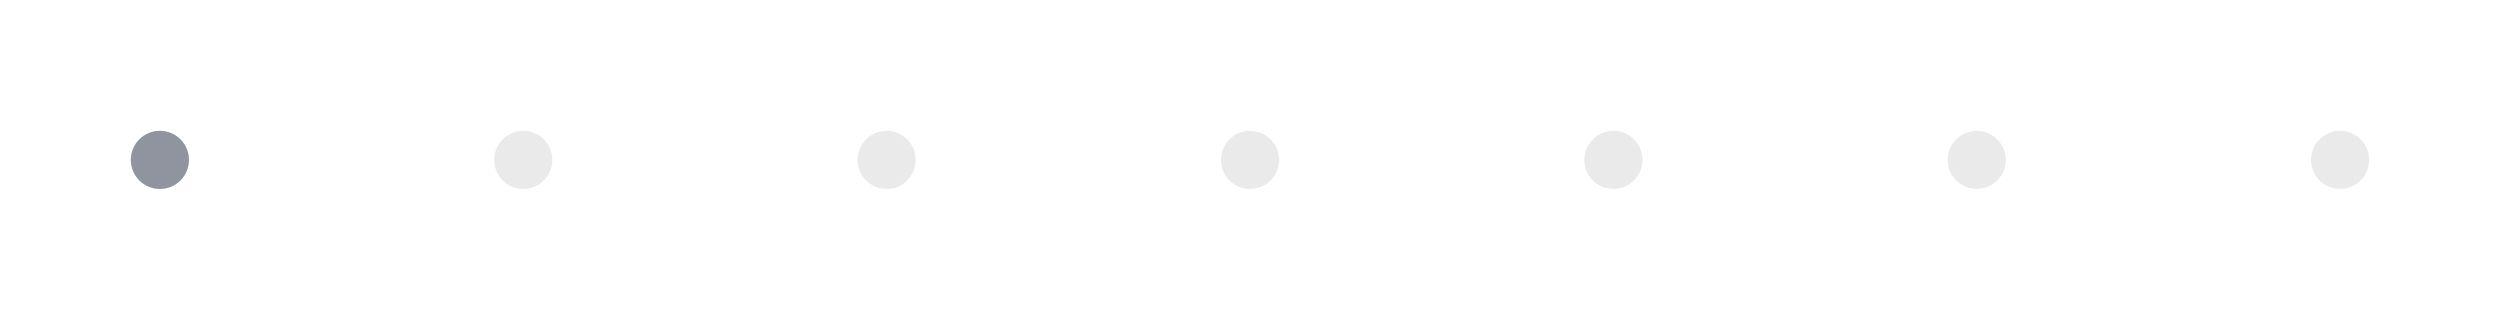 <svg id="eg2ve7ytzhz61" xmlns="http://www.w3.org/2000/svg" xmlns:xlink="http://www.w3.org/1999/xlink" viewBox="0 0 172 22" shape-rendering="geometricPrecision" text-rendering="geometricPrecision"><style><![CDATA[#eg2ve7ytzhz69 {animation: eg2ve7ytzhz69_c_o 1000ms linear infinite alternate forwards}@keyframes eg2ve7ytzhz69_c_o { 0% {opacity: 1} 20% {opacity: 1} 40% {opacity: 0} 100% {opacity: 0} }#eg2ve7ytzhz610 {animation: eg2ve7ytzhz610_c_o 1000ms linear infinite alternate forwards}@keyframes eg2ve7ytzhz610_c_o { 0% {opacity: 0} 10% {opacity: 0} 30% {opacity: 1} 50% {opacity: 0} 100% {opacity: 0} }#eg2ve7ytzhz611 {animation: eg2ve7ytzhz611_c_o 1000ms linear infinite alternate forwards}@keyframes eg2ve7ytzhz611_c_o { 0% {opacity: 0} 50% {opacity: 0} 70% {opacity: 1} 90% {opacity: 0} 100% {opacity: 0} }#eg2ve7ytzhz612 {animation: eg2ve7ytzhz612_c_o 1000ms linear infinite alternate forwards}@keyframes eg2ve7ytzhz612_c_o { 0% {opacity: 0} 60% {opacity: 0} 80% {opacity: 1} 100% {opacity: 1} }#eg2ve7ytzhz613 {animation: eg2ve7ytzhz613_c_o 1000ms linear infinite alternate forwards}@keyframes eg2ve7ytzhz613_c_o { 0% {opacity: 0} 20% {opacity: 0} 40% {opacity: 1} 60% {opacity: 0} 100% {opacity: 0} }#eg2ve7ytzhz614 {animation: eg2ve7ytzhz614_c_o 1000ms linear infinite alternate forwards}@keyframes eg2ve7ytzhz614_c_o { 0% {opacity: 0} 30% {opacity: 0} 50% {opacity: 1} 70% {opacity: 0} 100% {opacity: 0} }#eg2ve7ytzhz615 {animation: eg2ve7ytzhz615_c_o 1000ms linear infinite alternate forwards}@keyframes eg2ve7ytzhz615_c_o { 0% {opacity: 0} 40% {opacity: 0} 60% {opacity: 1} 80% {opacity: 0} 100% {opacity: 0} }]]></style><circle id="eg2ve7ytzhz62" r="2" transform="matrix(1 0 0 1 36 11)" fill="rgb(234,234,234)" stroke="none" stroke-width="1"/><circle id="eg2ve7ytzhz63" r="2" transform="matrix(1 0 0 1 61 11)" fill="rgb(234,234,234)" stroke="none" stroke-width="1"/><circle id="eg2ve7ytzhz64" r="2" transform="matrix(1 0 0 1 86 11)" fill="rgb(234,234,234)" stroke="none" stroke-width="1"/><circle id="eg2ve7ytzhz65" r="2" transform="matrix(1 0 0 1 111 11)" fill="rgb(234,234,234)" stroke="none" stroke-width="1"/><circle id="eg2ve7ytzhz66" r="2" transform="matrix(1 0 0 1 136 11)" fill="rgb(234,234,234)" stroke="none" stroke-width="1"/><circle id="eg2ve7ytzhz67" r="2" transform="matrix(1 0 0 1 161 11)" fill="rgb(234,234,234)" stroke="none" stroke-width="1"/><circle id="eg2ve7ytzhz68" r="2" transform="matrix(1 0 0 1 11 11)" fill="rgb(234,234,234)" stroke="none" stroke-width="1"/><circle id="eg2ve7ytzhz69" r="2" transform="matrix(1 0 0 1 11 11)" fill="rgb(143,148,159)" stroke="none" stroke-width="1"/><circle id="eg2ve7ytzhz610" r="2" transform="matrix(1 0 0 1 36 11)" opacity="0" fill="rgb(143,148,159)" stroke="none" stroke-width="1"/><circle id="eg2ve7ytzhz611" r="2" transform="matrix(1 0 0 1 136 11)" opacity="0" fill="rgb(143,148,159)" stroke="none" stroke-width="1"/><circle id="eg2ve7ytzhz612" r="2" transform="matrix(1 0 0 1 161 11)" opacity="0" fill="rgb(143,148,159)" stroke="none" stroke-width="1"/><circle id="eg2ve7ytzhz613" r="2" transform="matrix(1 0 0 1 61 11)" opacity="0" fill="rgb(143,148,159)" stroke="none" stroke-width="1"/><circle id="eg2ve7ytzhz614" r="2" transform="matrix(1 0 0 1 86 11)" opacity="0" fill="rgb(143,148,159)" stroke="none" stroke-width="1"/><circle id="eg2ve7ytzhz615" r="2" transform="matrix(1 0 0 1 111 11)" opacity="0" fill="rgb(143,148,159)" stroke="none" stroke-width="1"/></svg>